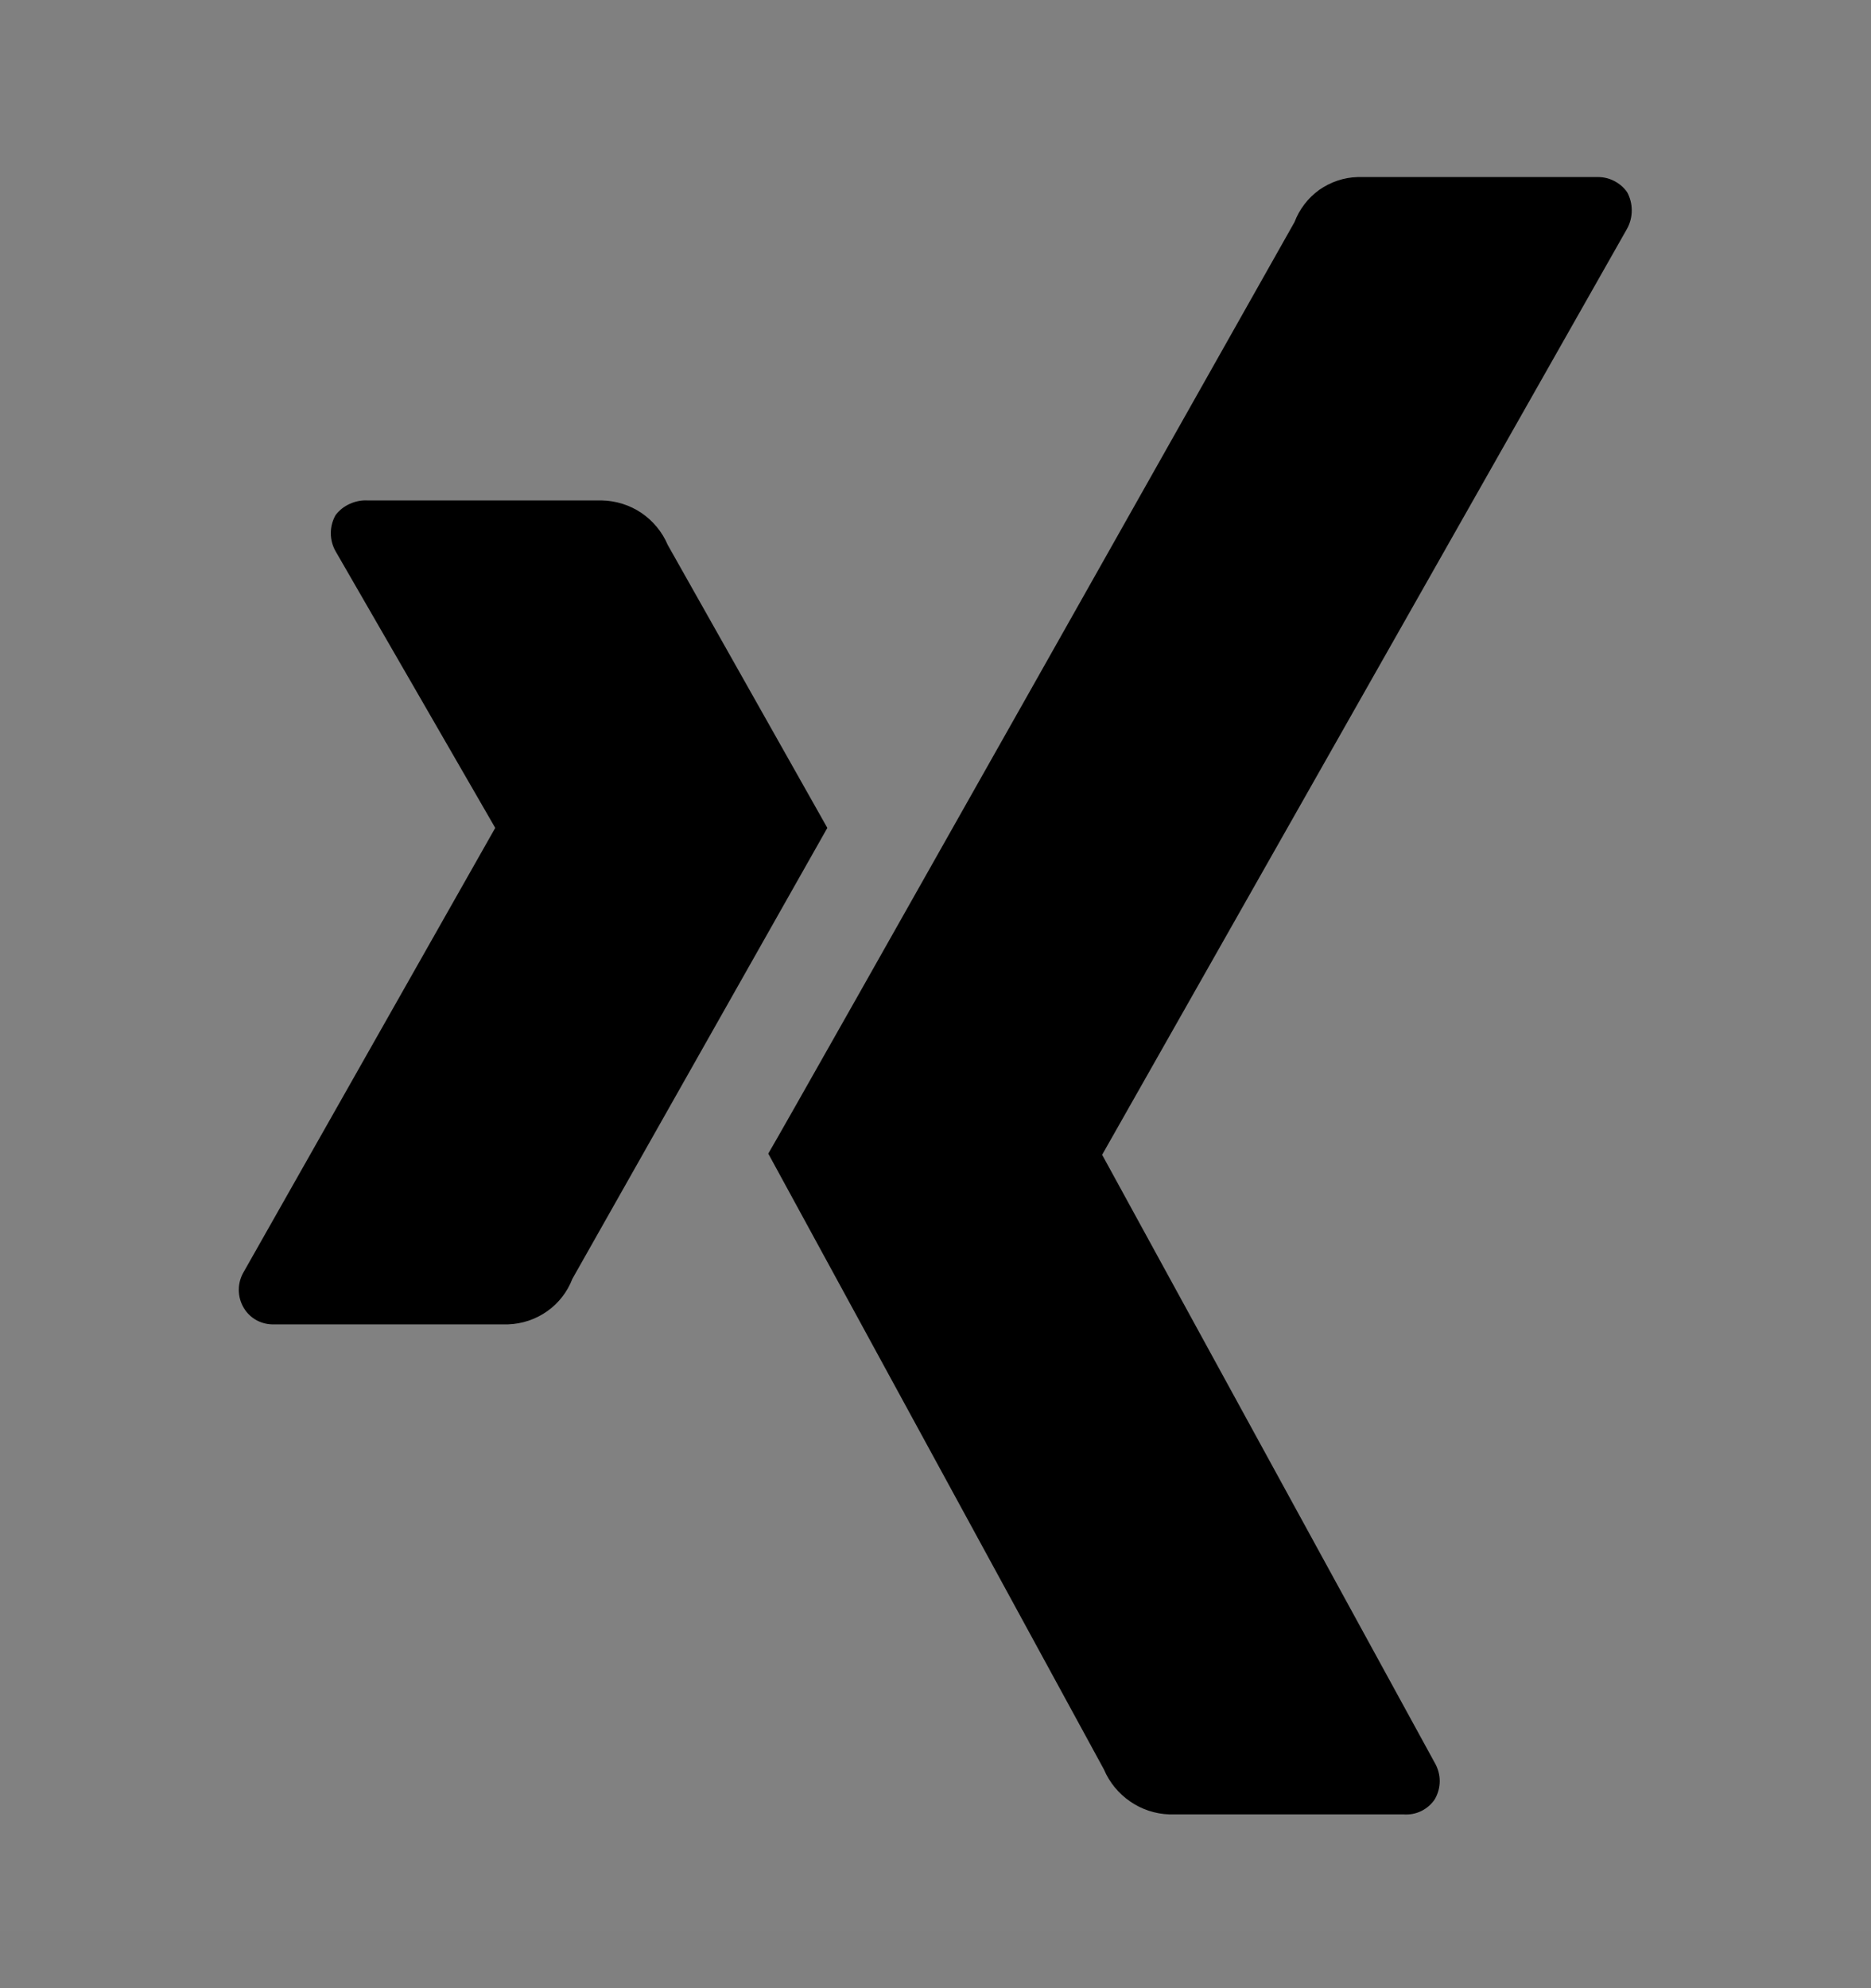 <svg viewBox="0 0 16 17" fill="none" xmlns="http://www.w3.org/2000/svg">
<rect x="0" y="0" width="16" height="17" fill="#808080" stroke="none"/>
<rect width="16" height="16" transform="translate(0 0.514)" fill="white" fill-opacity="0.01" style="mix-blend-mode:multiply"/>
<path d="M5.71 4.659C5.663 4.548 5.584 4.453 5.484 4.385C5.384 4.318 5.266 4.281 5.145 4.279H3.145C3.093 4.276 3.04 4.286 2.992 4.308C2.944 4.329 2.902 4.362 2.87 4.404C2.843 4.451 2.829 4.505 2.829 4.559C2.829 4.613 2.843 4.667 2.87 4.714L4.235 7.079L2.085 10.874C2.057 10.921 2.042 10.974 2.042 11.029C2.042 11.084 2.057 11.137 2.085 11.184C2.112 11.229 2.15 11.265 2.196 11.29C2.242 11.314 2.293 11.326 2.345 11.324H4.345C4.465 11.32 4.581 11.281 4.679 11.212C4.777 11.143 4.852 11.046 4.895 10.934L7.075 7.079L5.71 4.659Z" fill="currentColor"/>
<path d="M13.915 1.954C13.941 1.906 13.954 1.853 13.954 1.799C13.954 1.745 13.941 1.692 13.915 1.644C13.886 1.602 13.846 1.568 13.799 1.545C13.753 1.522 13.702 1.512 13.65 1.514H11.61C11.492 1.517 11.378 1.556 11.281 1.624C11.185 1.693 11.112 1.789 11.07 1.899C11.07 1.899 6.72 9.614 6.57 9.864L9.44 15.129C9.487 15.24 9.565 15.335 9.664 15.403C9.763 15.472 9.88 15.51 10 15.514H12C12.053 15.518 12.105 15.509 12.153 15.486C12.2 15.463 12.241 15.428 12.27 15.384C12.297 15.337 12.312 15.284 12.312 15.229C12.312 15.175 12.297 15.121 12.27 15.074L9.425 9.874L13.915 1.954Z" fill="currentColor"/>
</svg>
